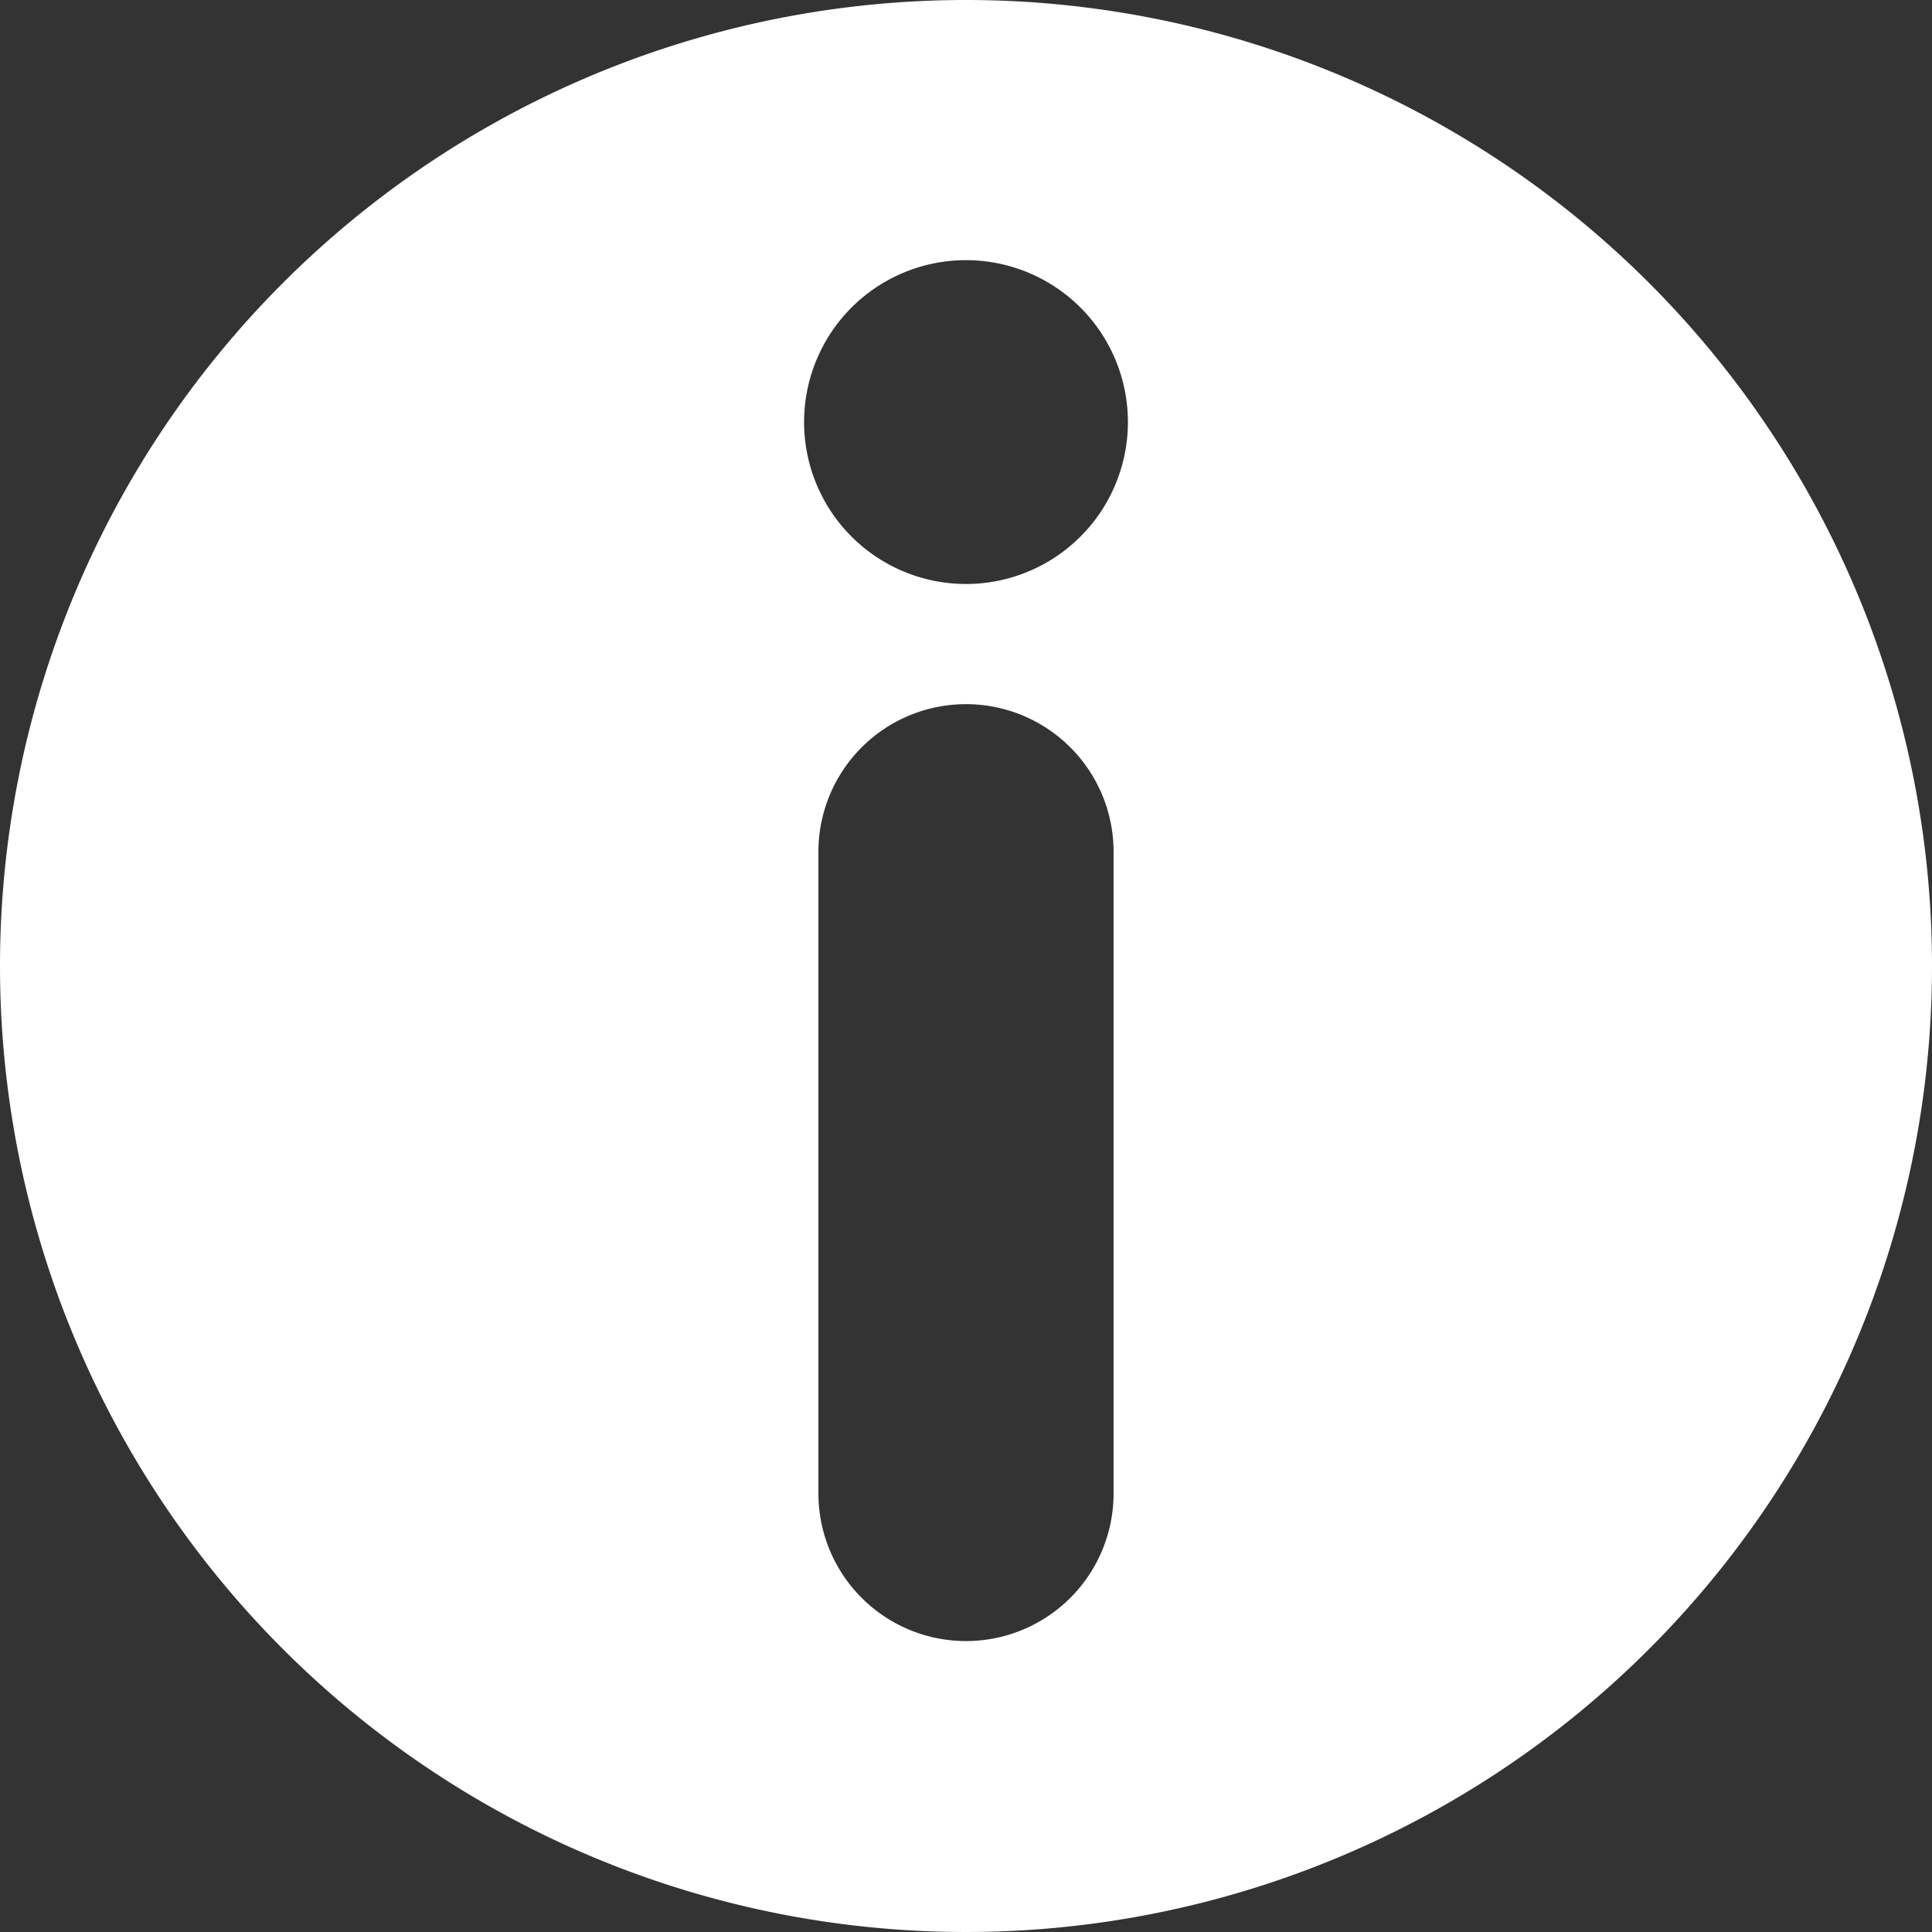 <svg id="Capa_1" data-name="Capa 1" xmlns="http://www.w3.org/2000/svg" viewBox="0 0 45.82 45.82"><rect x="0" y="0" width="45.82" height="45.82" fill="#333333" stroke="none"/><defs><style>.cls-1{fill:#fff;}</style></defs><title>info</title><path class="cls-1" d="M22.91,0A22.91,22.91,0,1,0,45.82,22.91,22.91,22.91,0,0,0,22.91,0Zm3.5,35.42a3.49,3.49,0,0,1-7,0V20.2a3.49,3.49,0,0,1,7,0Zm-3.5-21.57A3.84,3.84,0,1,1,26.75,10,3.84,3.84,0,0,1,22.91,13.85Z"/></svg>
